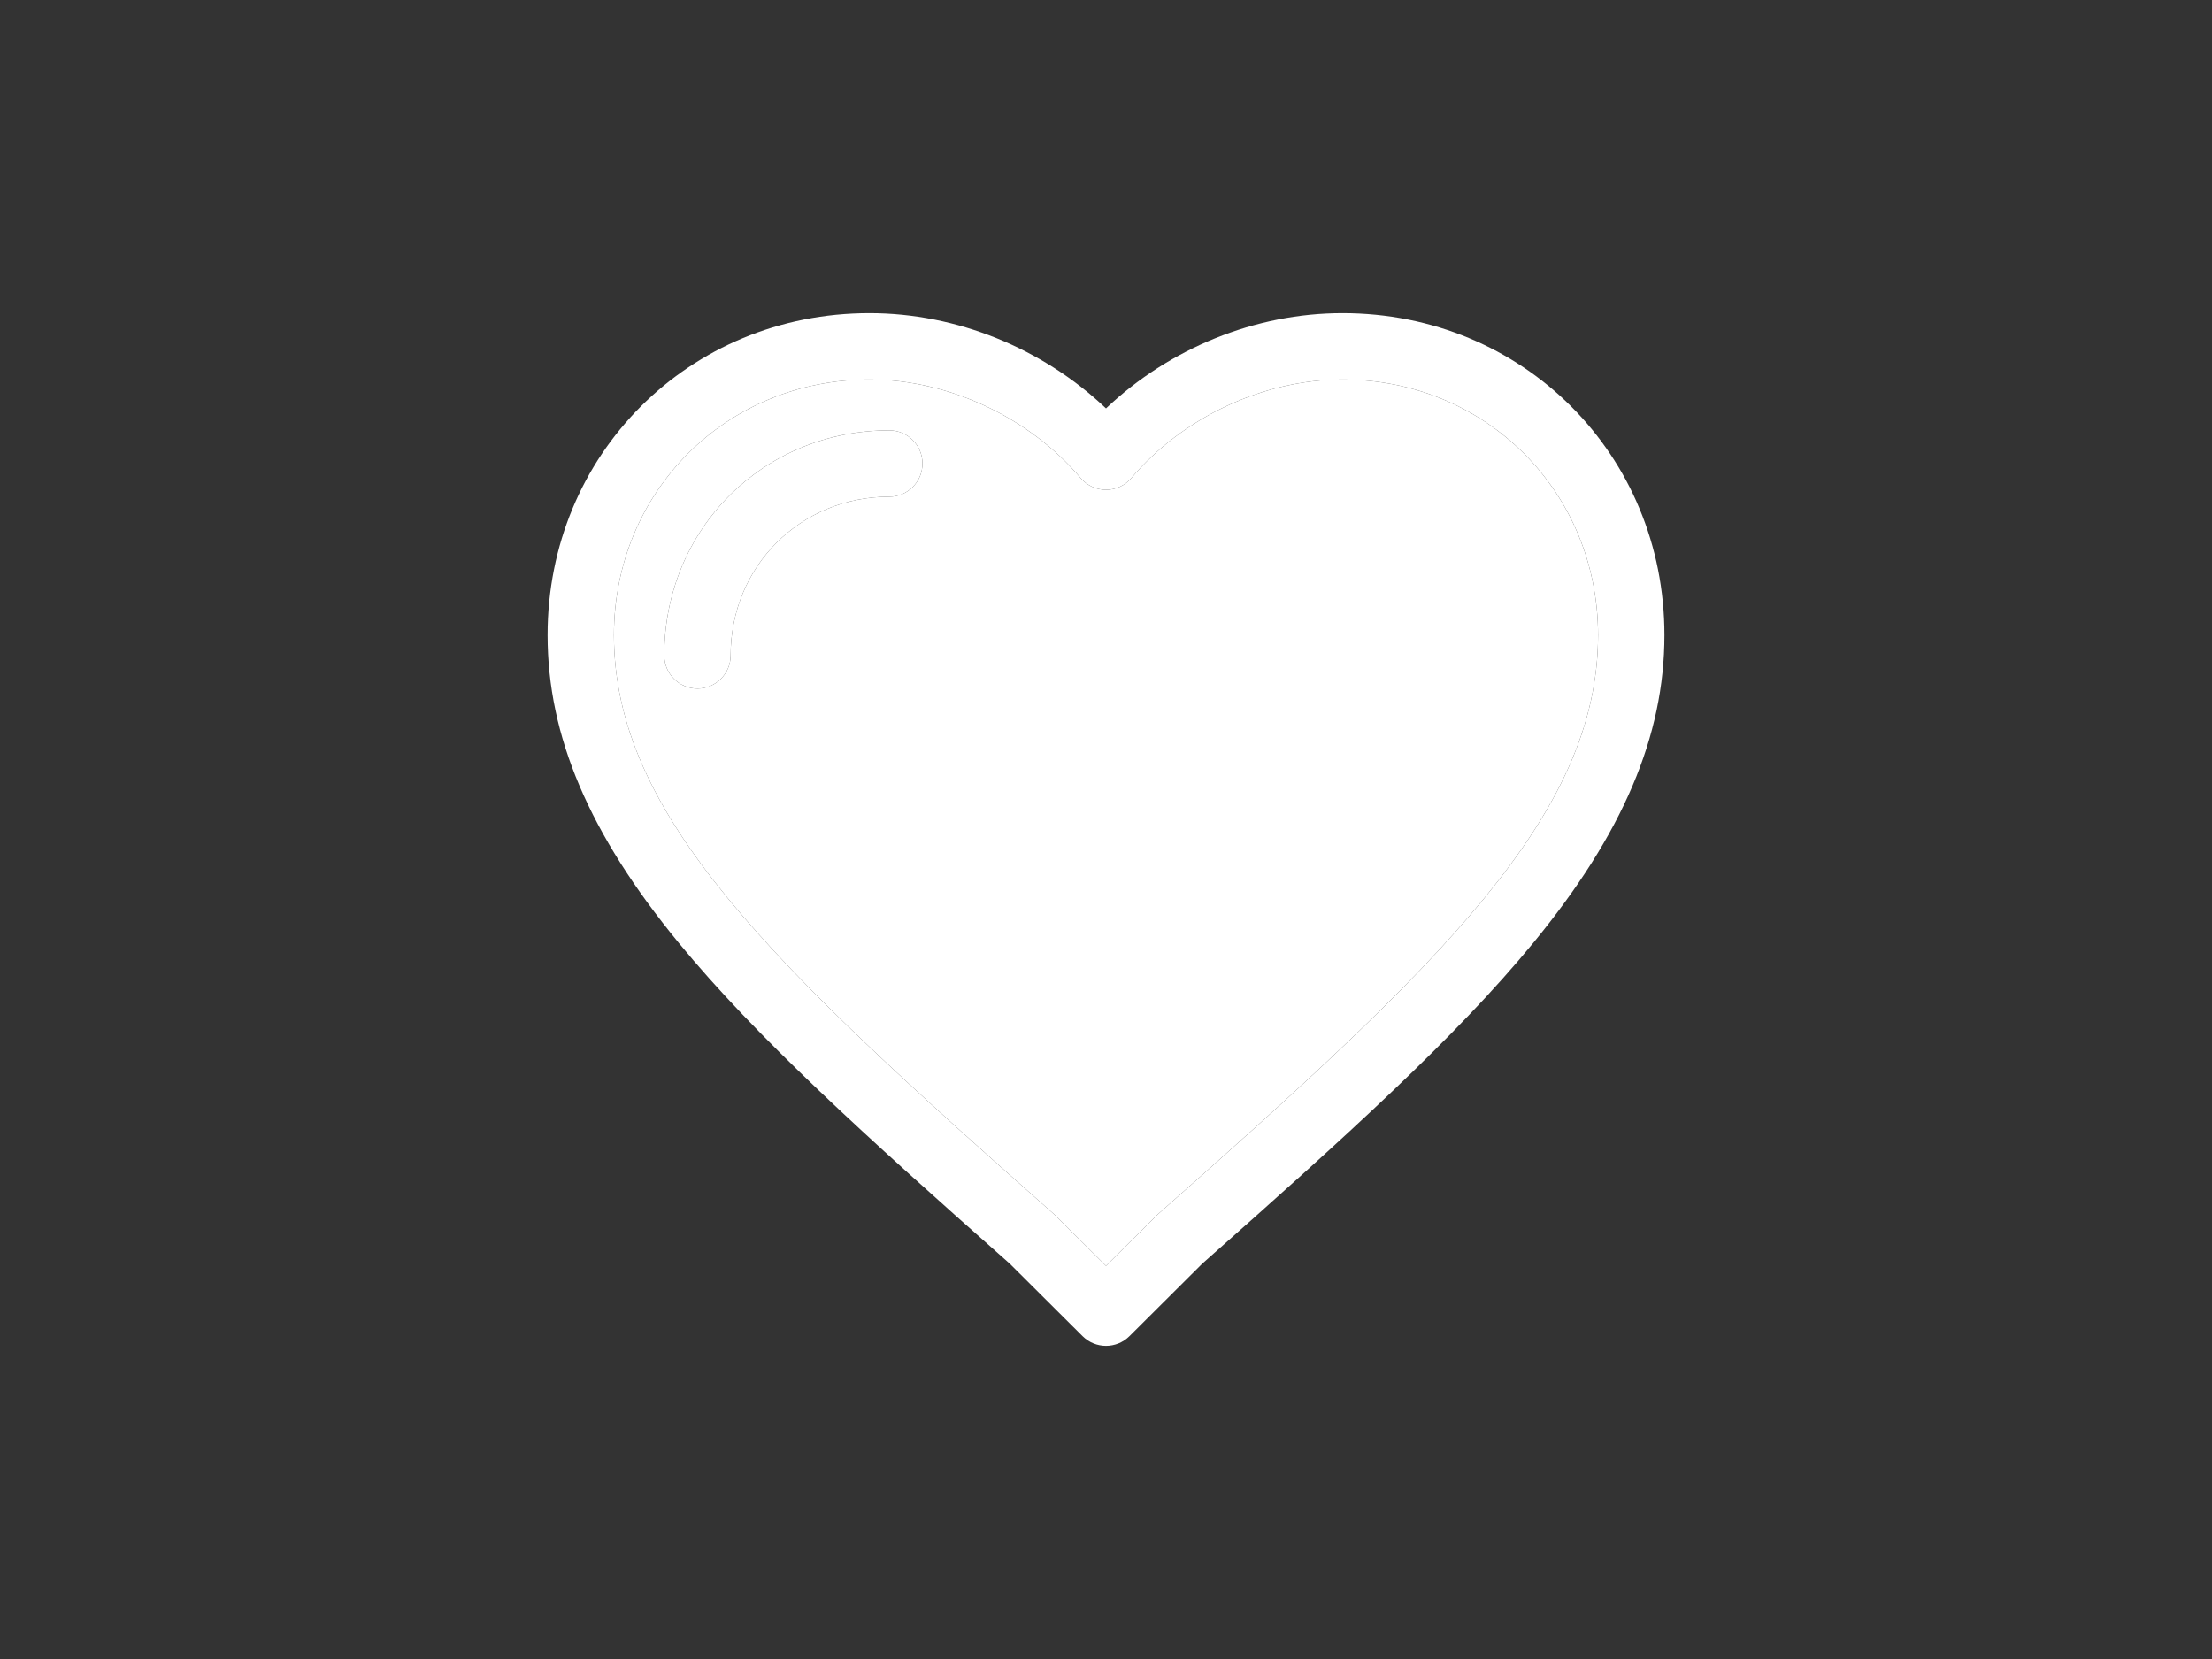 <svg width="800" height="600" xmlns="http://www.w3.org/2000/svg">
 <rect width="100%" height="100%" fill="#333333" stroke="none"/>
 <g>
  <title>Layer 1</title>
  <g id="svg_1">
   <g id="svg_2">
    <g id="svg_3">
     <path id="svg_4" d="m485.521,137.25c-28.49,0 -57.75,13.659 -76.359,35.648c-2.281,2.694 -5.631,4.248 -9.16,4.248c-0.002,0 -0.002,0 -0.002,0c-3.529,-0.001 -6.881,-1.555 -9.16,-4.249c-18.6,-21.988 -47.865,-35.647 -76.371,-35.647c-51.832,0 -92.432,40.605 -92.432,92.442c0,65.427 57.559,119.545 159.293,209.567c0.176,0.155 0.348,0.316 0.514,0.482l18.156,18.074l18.152,-18.074c0.168,-0.166 0.34,-0.327 0.516,-0.483c101.736,-90.008 159.295,-144.119 159.295,-209.566c0,-51.837 -40.606,-92.442 -92.442,-92.442zm-163.9,42.398c-32.178,0 -57.383,25.209 -57.383,57.392c0,6.628 -5.373,12 -12,12c-6.627,0 -12,-5.372 -12,-12c0,-45.64 35.748,-81.392 81.383,-81.392c6.627,0 12,5.373 12,12c0,6.628 -5.373,12 -12,12z" fill="#ffffff"/>
     <path id="svg_5" d="m485.521,113.25c-31.475,0 -62.566,12.689 -85.52,34.454c-22.945,-21.764 -54.045,-34.454 -85.533,-34.454c-65.288,0 -116.431,51.148 -116.431,116.442c0,36.542 15.049,71.882 47.359,111.216c28.187,34.316 67.43,69.778 119.766,116.091l26.373,26.255c2.342,2.33 5.404,3.496 8.467,3.496s6.125,-1.166 8.467,-3.497l26.367,-26.255c52.332,-46.301 91.57,-81.756 119.773,-116.09c32.307,-39.332 47.354,-74.672 47.354,-111.216c0,-65.294 -51.147,-116.442 -116.442,-116.442zm-66.853,326.008c-0.176,0.156 -0.348,0.317 -0.516,0.483l-18.152,18.074l-18.156,-18.074c-0.166,-0.166 -0.338,-0.327 -0.514,-0.482c-101.734,-90.022 -159.293,-144.141 -159.293,-209.567c0,-51.837 40.6,-92.441 92.432,-92.441c28.506,0 57.771,13.659 76.371,35.647c2.279,2.694 5.631,4.248 9.16,4.249c0,0 0,0 0.002,0c3.529,0 6.879,-1.554 9.16,-4.248c18.609,-21.989 47.869,-35.648 76.359,-35.648c51.836,0 92.441,40.604 92.441,92.441c0.001,65.447 -57.558,119.558 -159.294,209.566z" fill="#ffffff"/>
     <path id="svg_6" d="m321.621,155.648c-45.635,0 -81.383,35.752 -81.383,81.392c0,6.628 5.373,12 12,12c6.627,0 12,-5.372 12,-12c0,-32.183 25.205,-57.392 57.383,-57.392c6.627,0 12,-5.372 12,-12c0,-6.627 -5.373,-12 -12,-12z" fill="#ffffff"/>
    </g>
   </g>
   <g id="svg_7"/>
   <g id="svg_8"/>
   <g id="svg_9"/>
   <g id="svg_10"/>
   <g id="svg_11"/>
   <g id="svg_12"/>
   <g id="svg_13"/>
   <g id="svg_14"/>
   <g id="svg_15"/>
   <g id="svg_16"/>
   <g id="svg_17"/>
   <g id="svg_18"/>
   <g id="svg_19"/>
   <g id="svg_20"/>
   <g id="svg_21"/>
  </g>
 </g>

</svg>